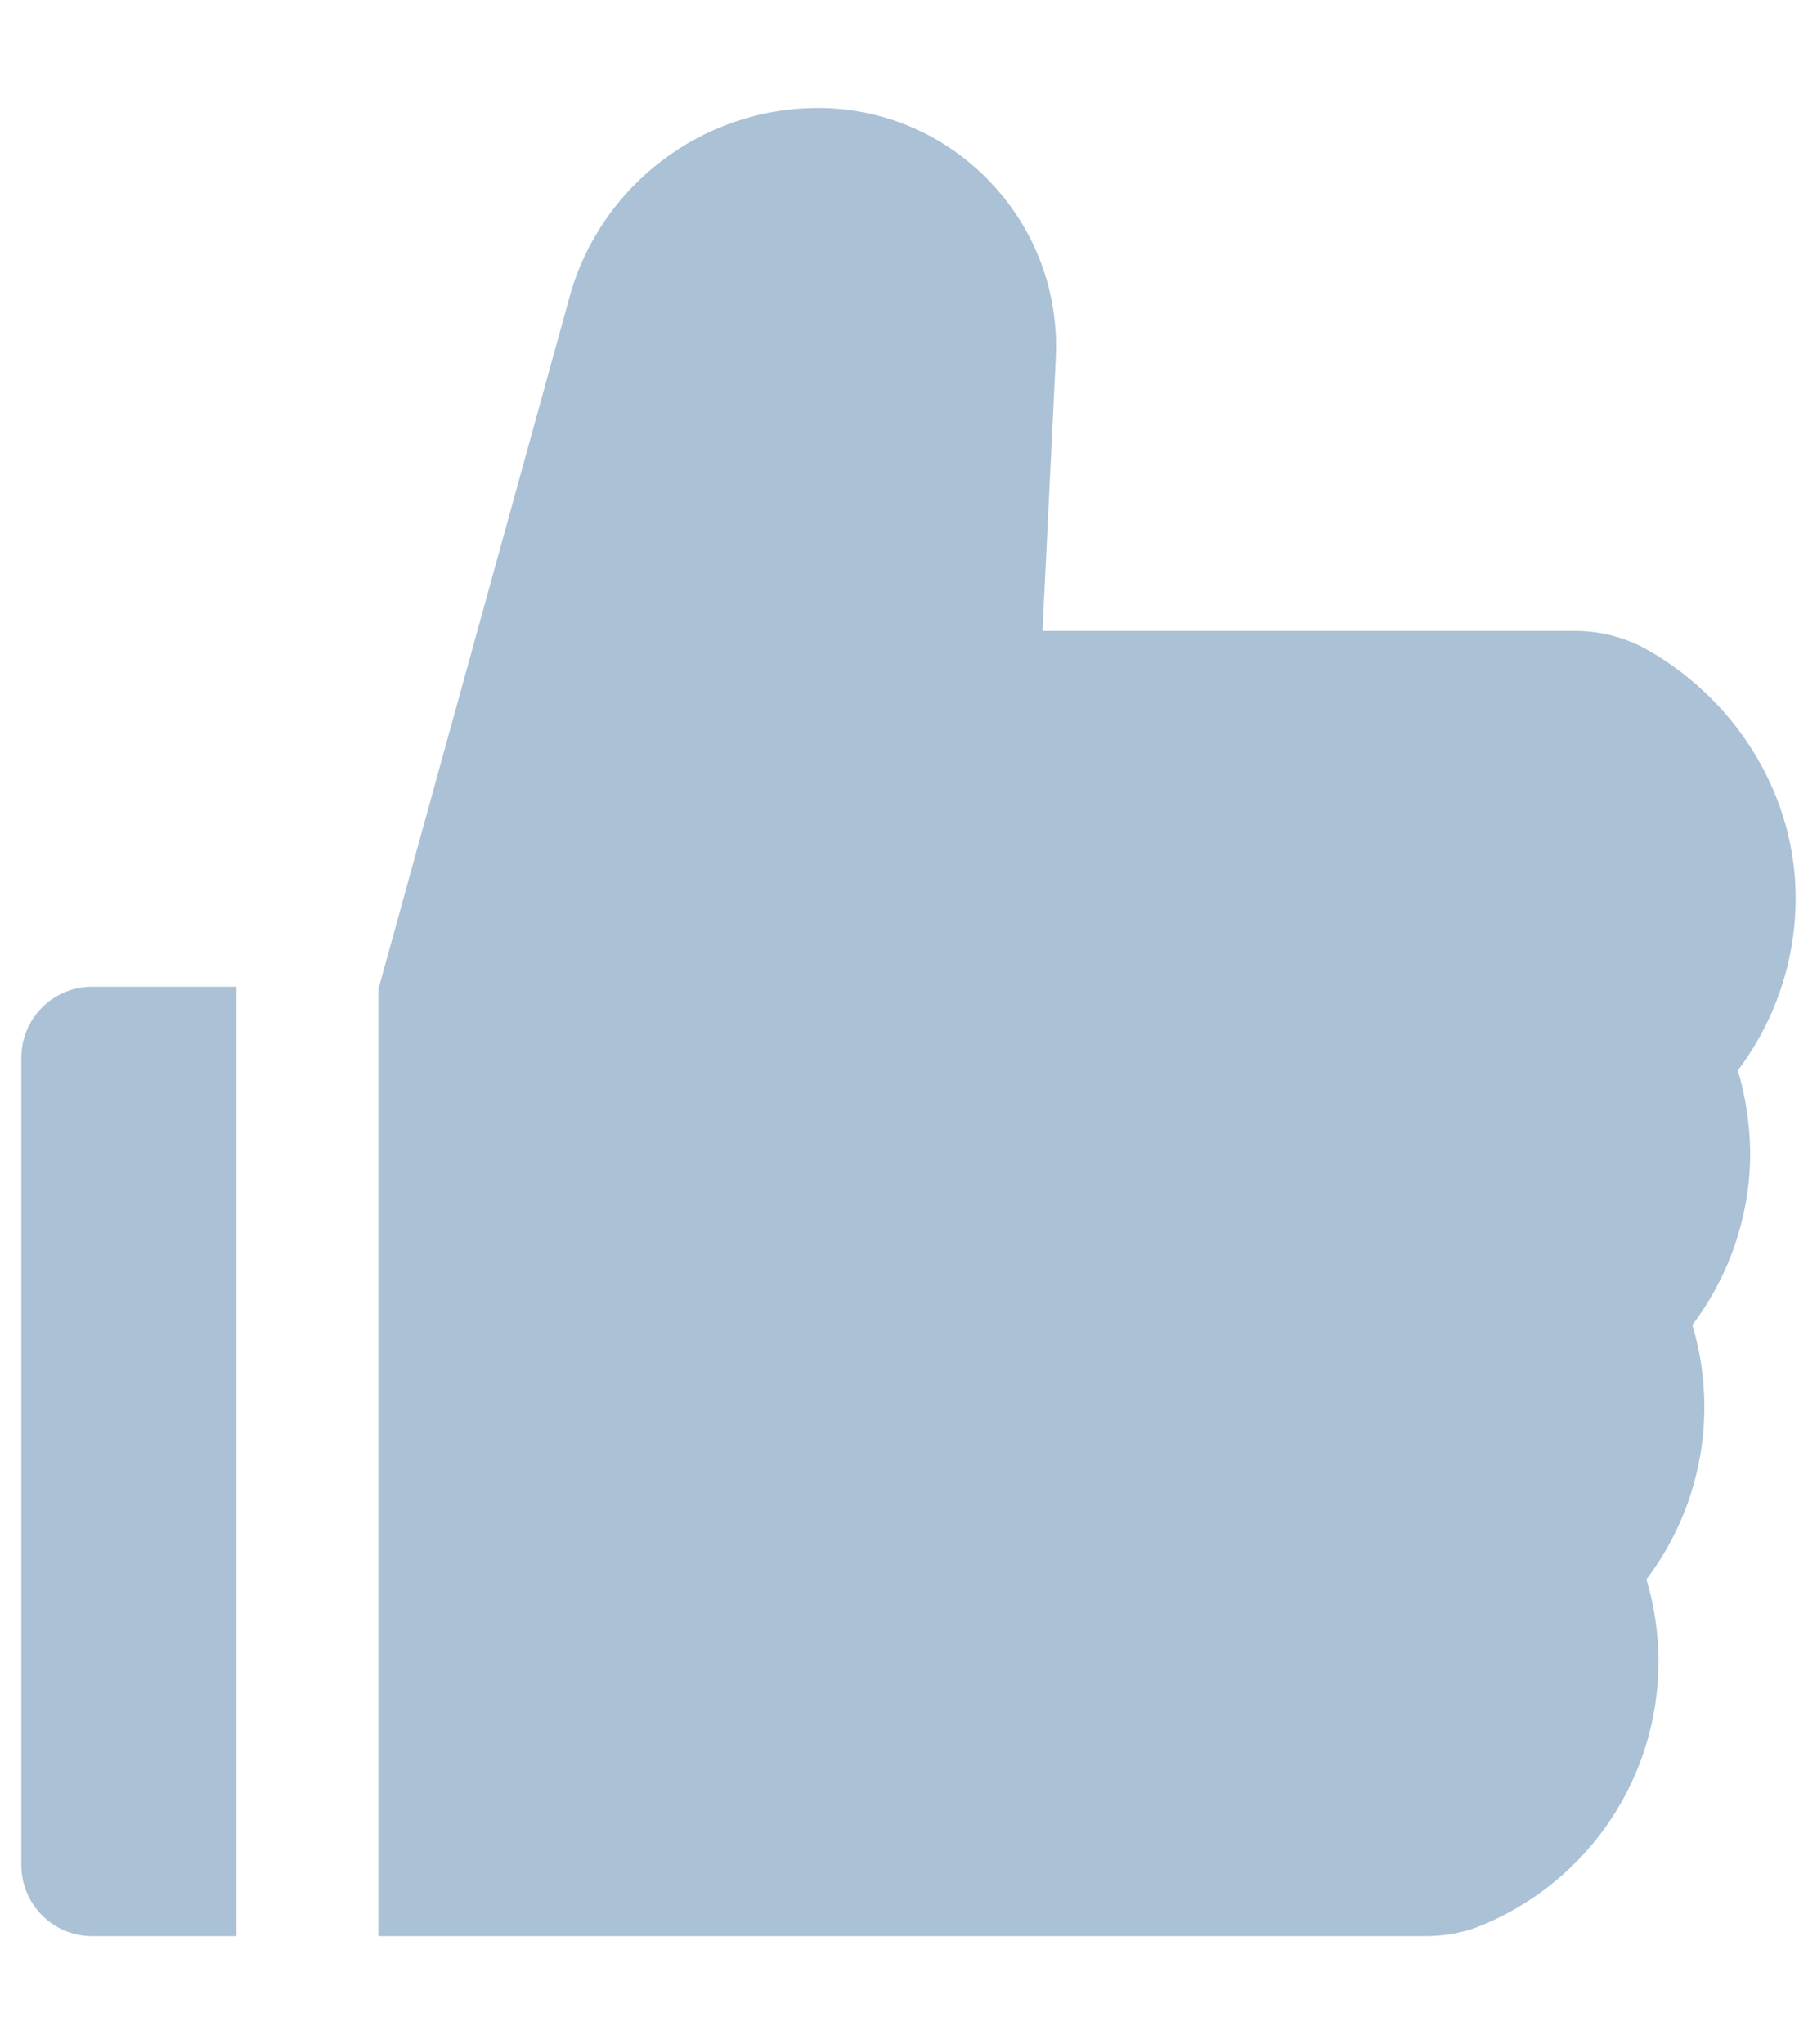 <svg width="16" height="18" viewBox="0 0 16 18" fill="none" xmlns="http://www.w3.org/2000/svg">
<path d="M15.303 9.424C15.631 8.99 15.812 8.459 15.812 7.906C15.812 7.029 15.322 6.199 14.533 5.736C14.33 5.617 14.099 5.554 13.863 5.555H9.18L9.297 3.154C9.324 2.574 9.119 2.023 8.721 1.604C8.525 1.397 8.289 1.232 8.028 1.12C7.766 1.007 7.484 0.95 7.199 0.951C6.184 0.951 5.285 1.635 5.016 2.613L3.338 8.688H3.332V17.047H12.557C12.736 17.047 12.912 17.012 13.074 16.941C14.004 16.545 14.604 15.637 14.604 14.629C14.604 14.383 14.568 14.141 14.498 13.906C14.826 13.473 15.008 12.941 15.008 12.389C15.008 12.143 14.973 11.9 14.902 11.666C15.23 11.232 15.412 10.701 15.412 10.148C15.408 9.902 15.373 9.658 15.303 9.424ZM0.188 9.312V16.422C0.188 16.768 0.467 17.047 0.812 17.047H2.082V8.688H0.812C0.467 8.688 0.188 8.967 0.188 9.312Z" fill="#AAC1D6"/>
</svg>
